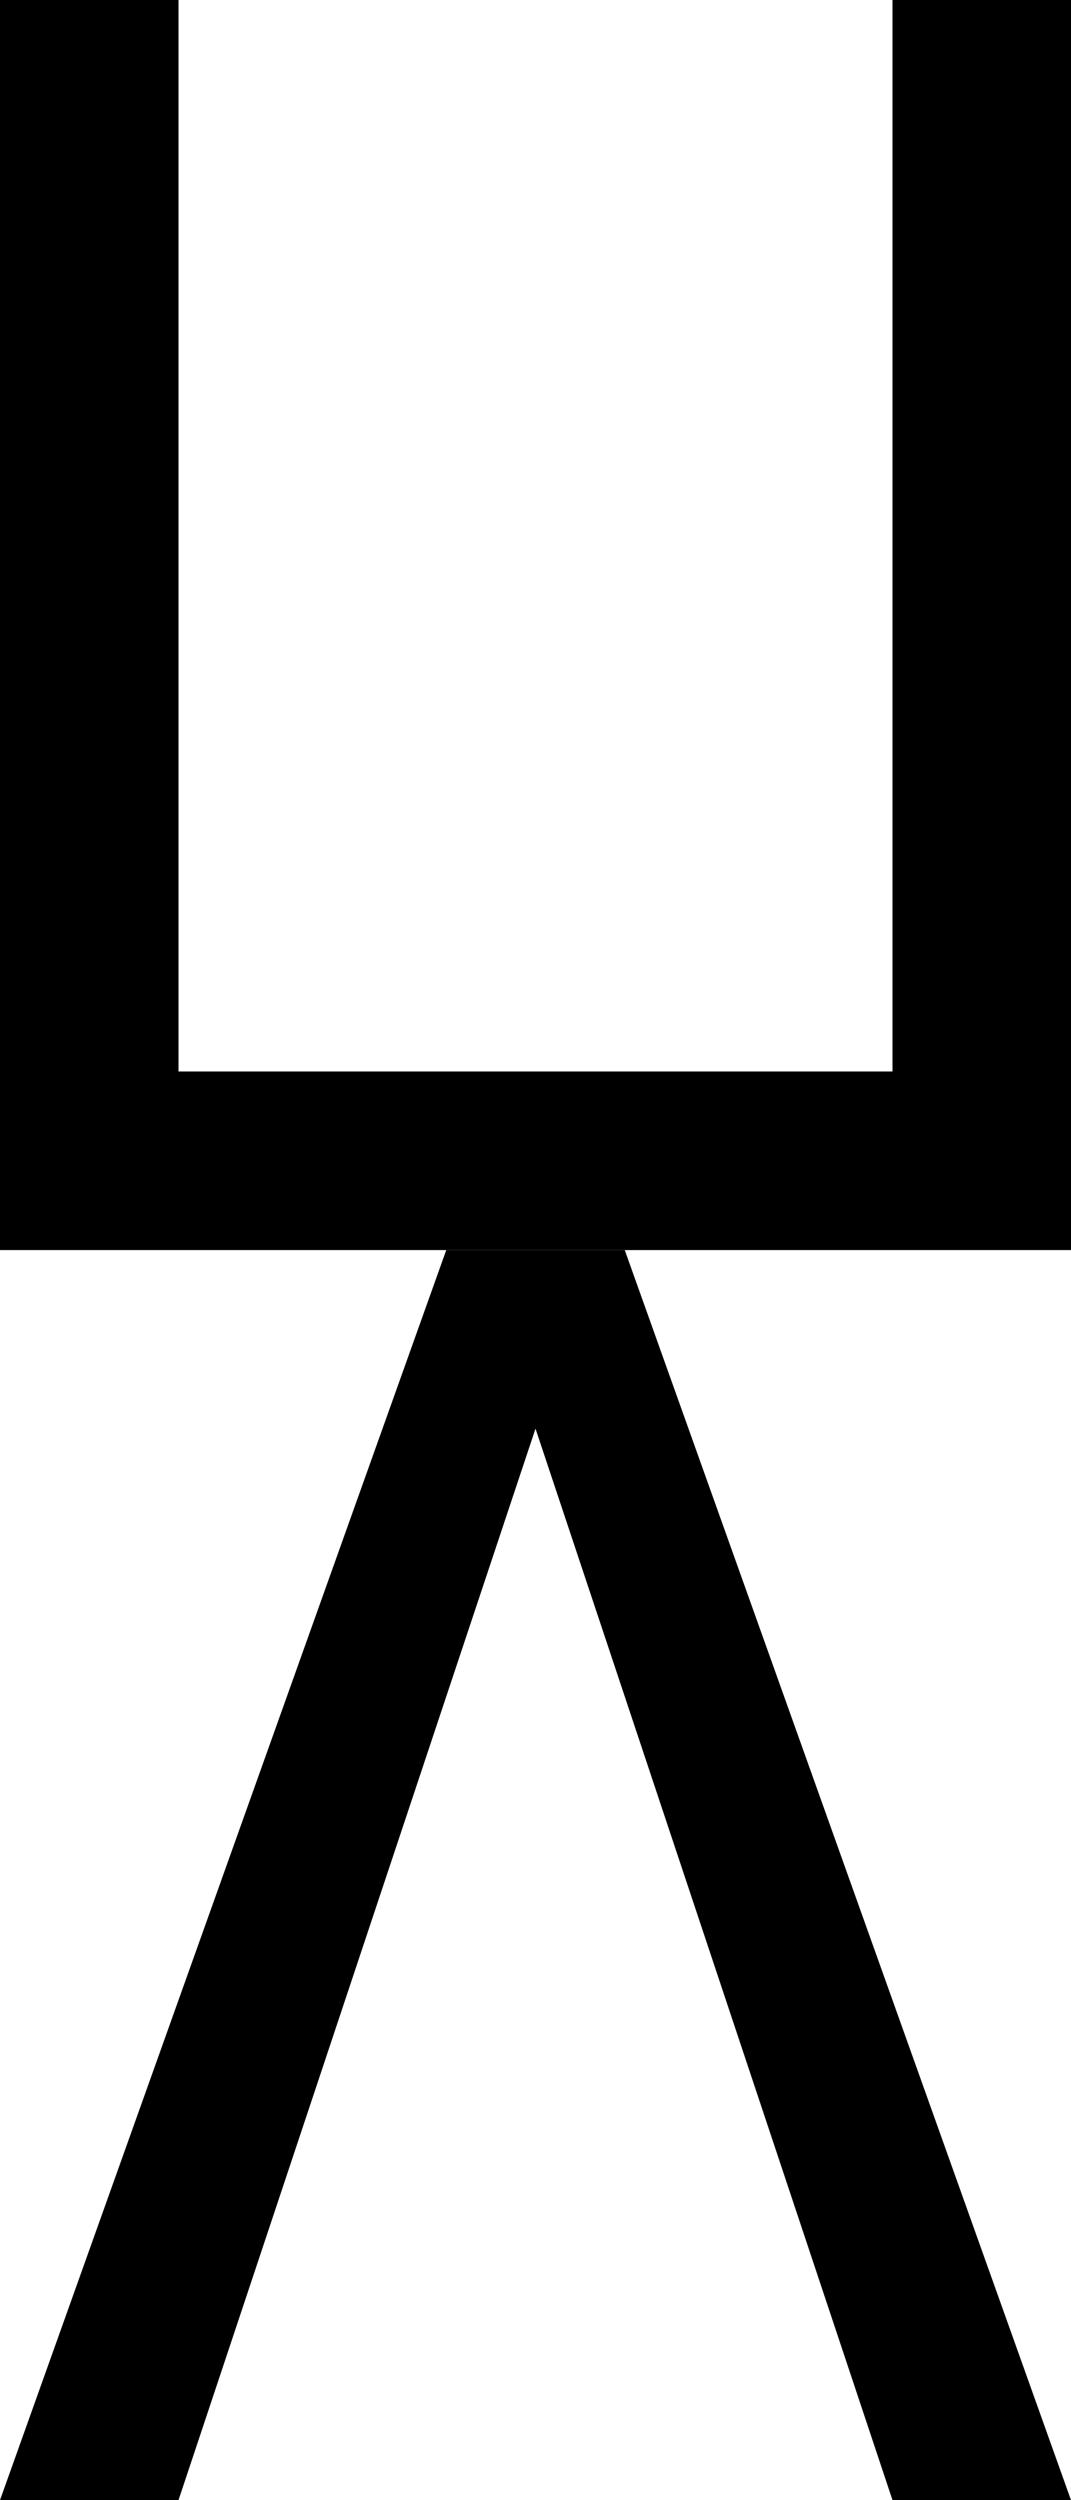 <?xml version="1.0" encoding="UTF-8" standalone="no"?>
<!-- Created with Inkscape (http://www.inkscape.org/) -->

<svg
   width="300pt"
   height="700pt"
   viewBox="0 0 300 700"
   version="1.1"
   id="svg1"
   xmlns="http://www.w3.org/2000/svg"
   xmlns:svg="http://www.w3.org/2000/svg">
  <defs
     id="defs1" />
  <g
     id="layer16"
     style="display:inline"
     transform="translate(-350,-100)">
    <path
       style="display:inline;fill:#000000;stroke-width:0.751;stroke-dasharray:none"
       d="M 350,800 475,450 h 50 L 650,800 H 600 L 500,500 400,800 Z"
       id="path9-25" />
    <path
       style="display:inline;fill:#000000;stroke-width:0.751;stroke-dasharray:none"
       d="M 350,100 V 450 H 650 V 100 H 600 V 400 H 400 V 100 Z"
       id="path13-6" />
  </g>
</svg>
